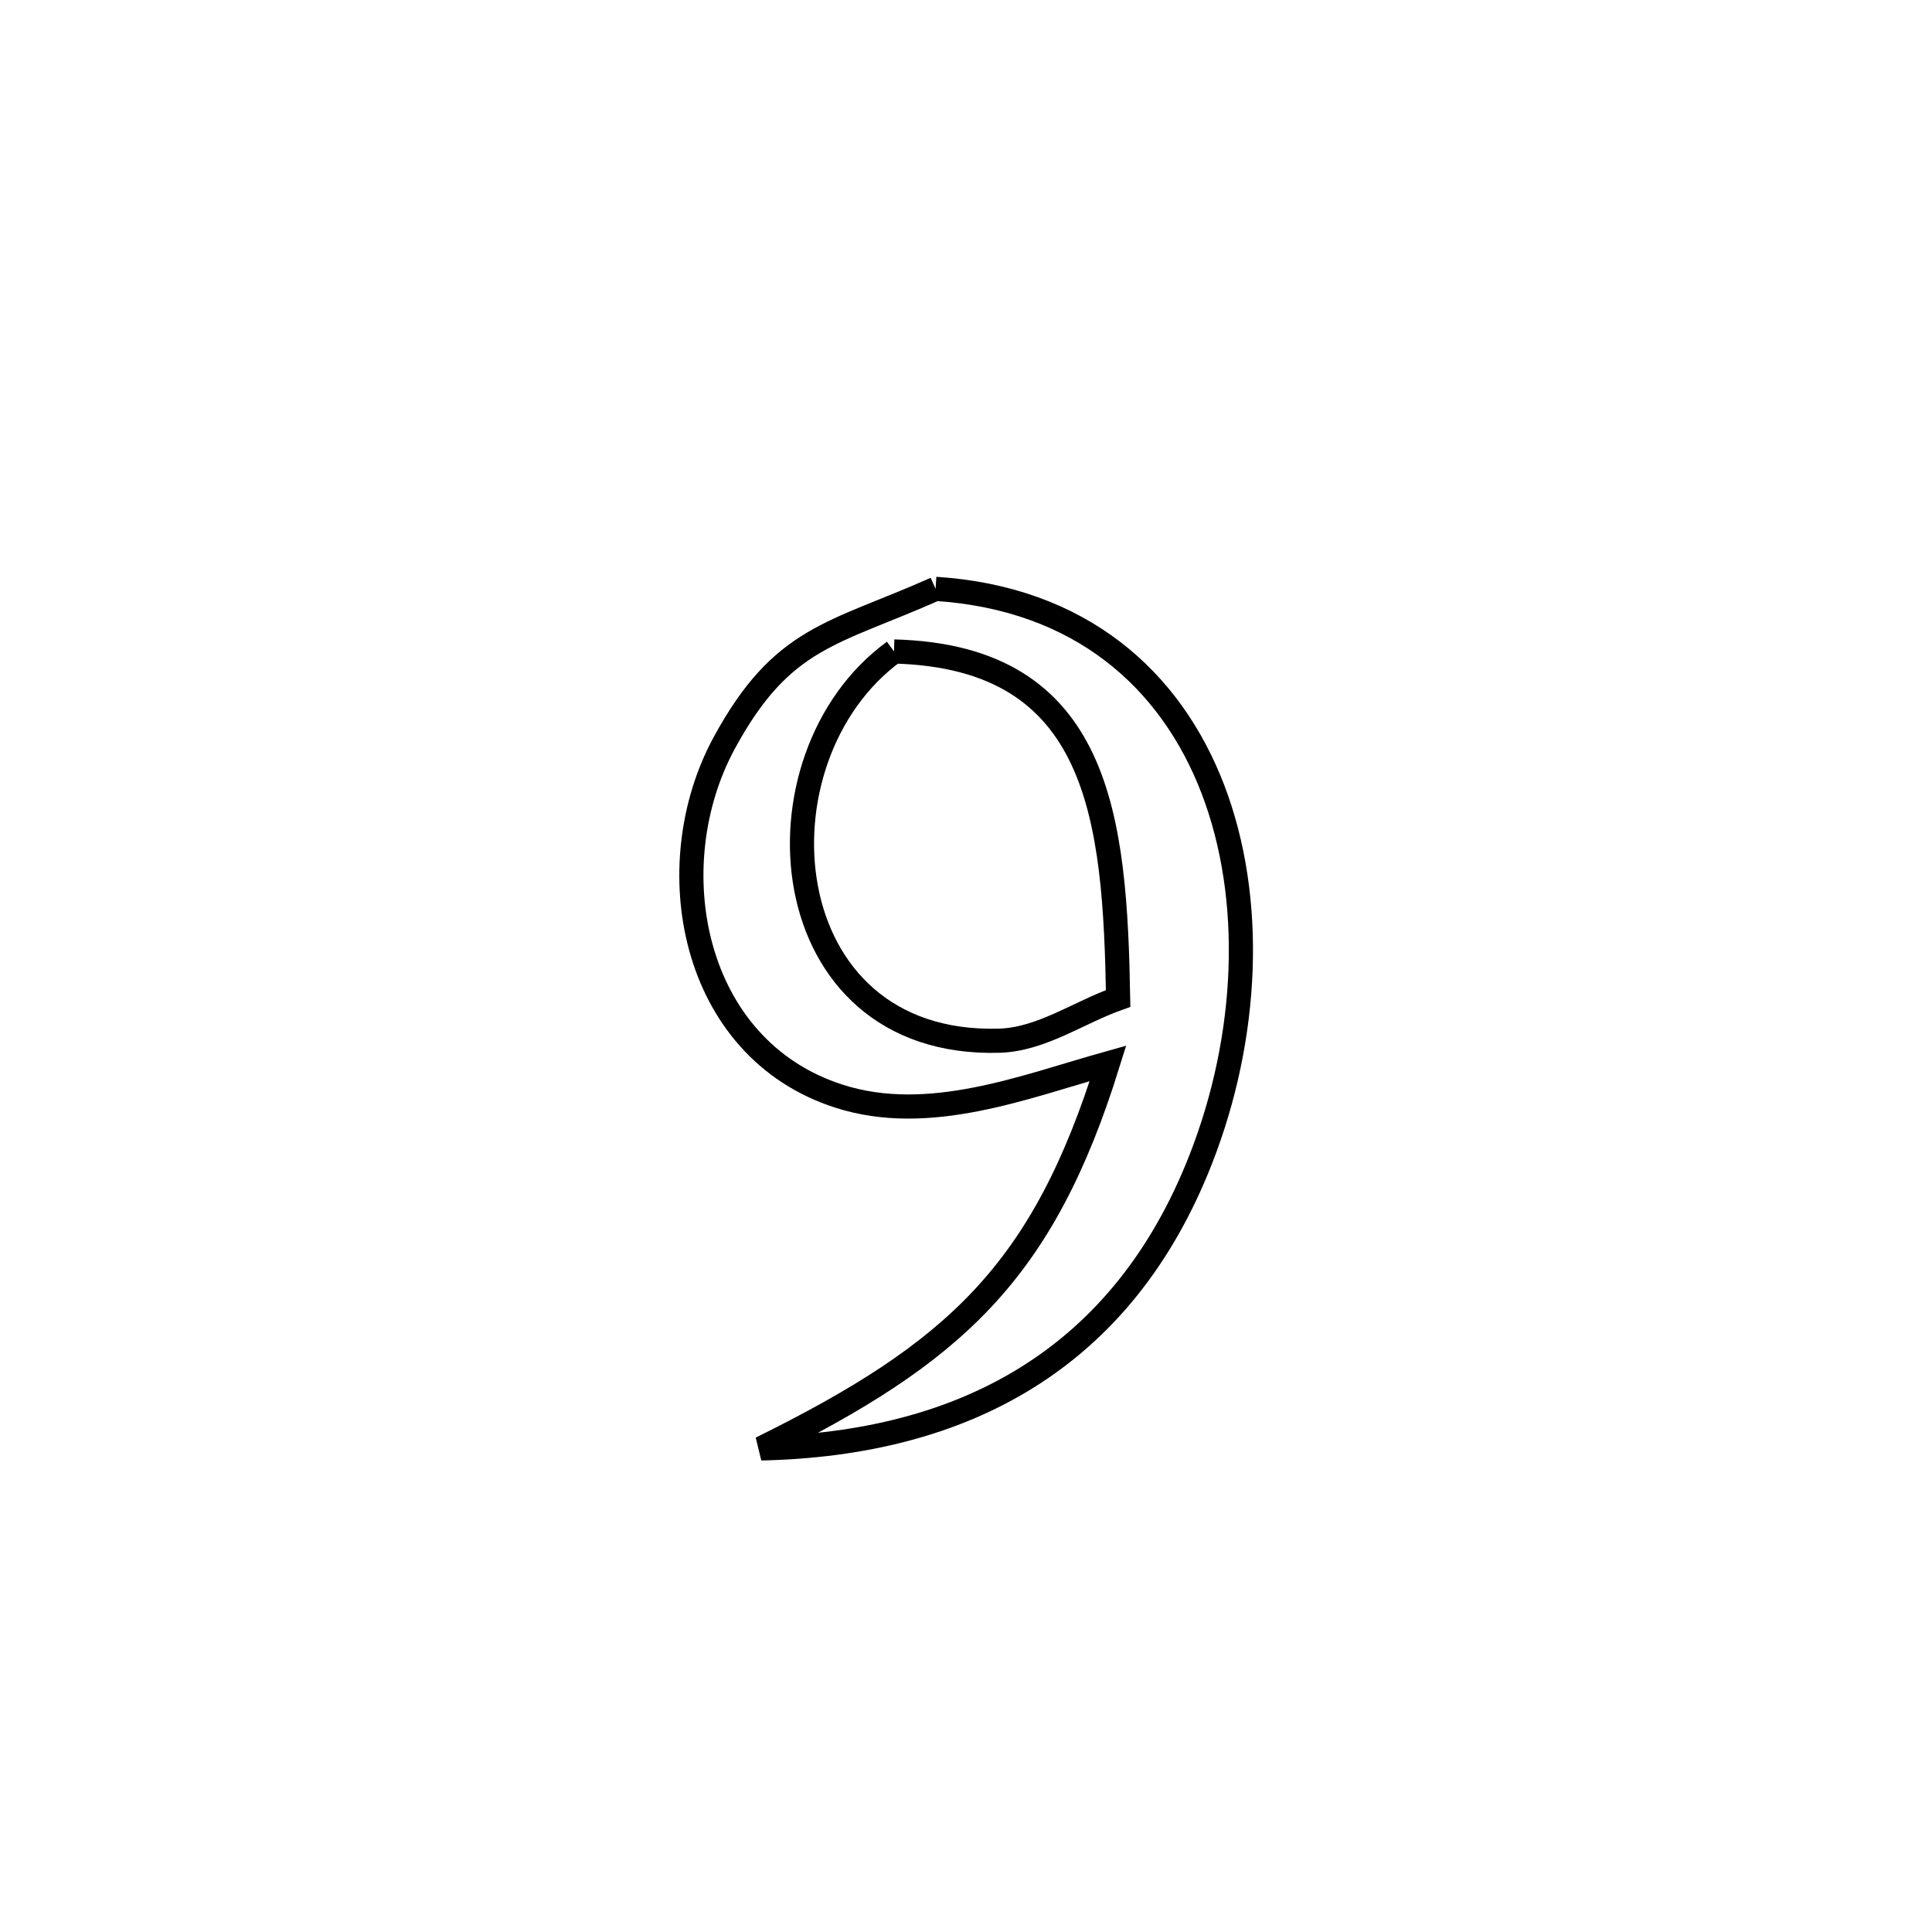 <svg xmlns="http://www.w3.org/2000/svg" viewBox="0.0 0.0 24.0 24.0" height="200px" width="200px"><path fill="none" stroke="black" stroke-width=".3" stroke-opacity="1.0"  filling="0" d="M11.622 7.315 L11.622 7.315 C13.423 7.431 14.545 8.442 15.067 9.804 C15.589 11.166 15.512 12.88 14.916 14.402 C13.947 16.877 11.983 17.937 9.454 17.993 L9.454 17.993 C11.865 16.802 12.956 15.805 13.764 13.209 L13.764 13.209 C12.726 13.5 11.539 13.975 10.425 13.618 C8.577 13.027 8.168 10.75 8.999 9.225 C9.718 7.905 10.341 7.884 11.622 7.315 L11.622 7.315"></path>
<path fill="none" stroke="black" stroke-width=".3" stroke-opacity="1.0"  filling="0" d="M11.106 8.093 L11.106 8.093 C13.676 8.16 13.85 10.178 13.89 12.403 L13.89 12.403 C13.397 12.578 12.934 12.914 12.411 12.928 C9.577 13.009 9.288 9.418 11.106 8.093 L11.106 8.093"></path></svg>